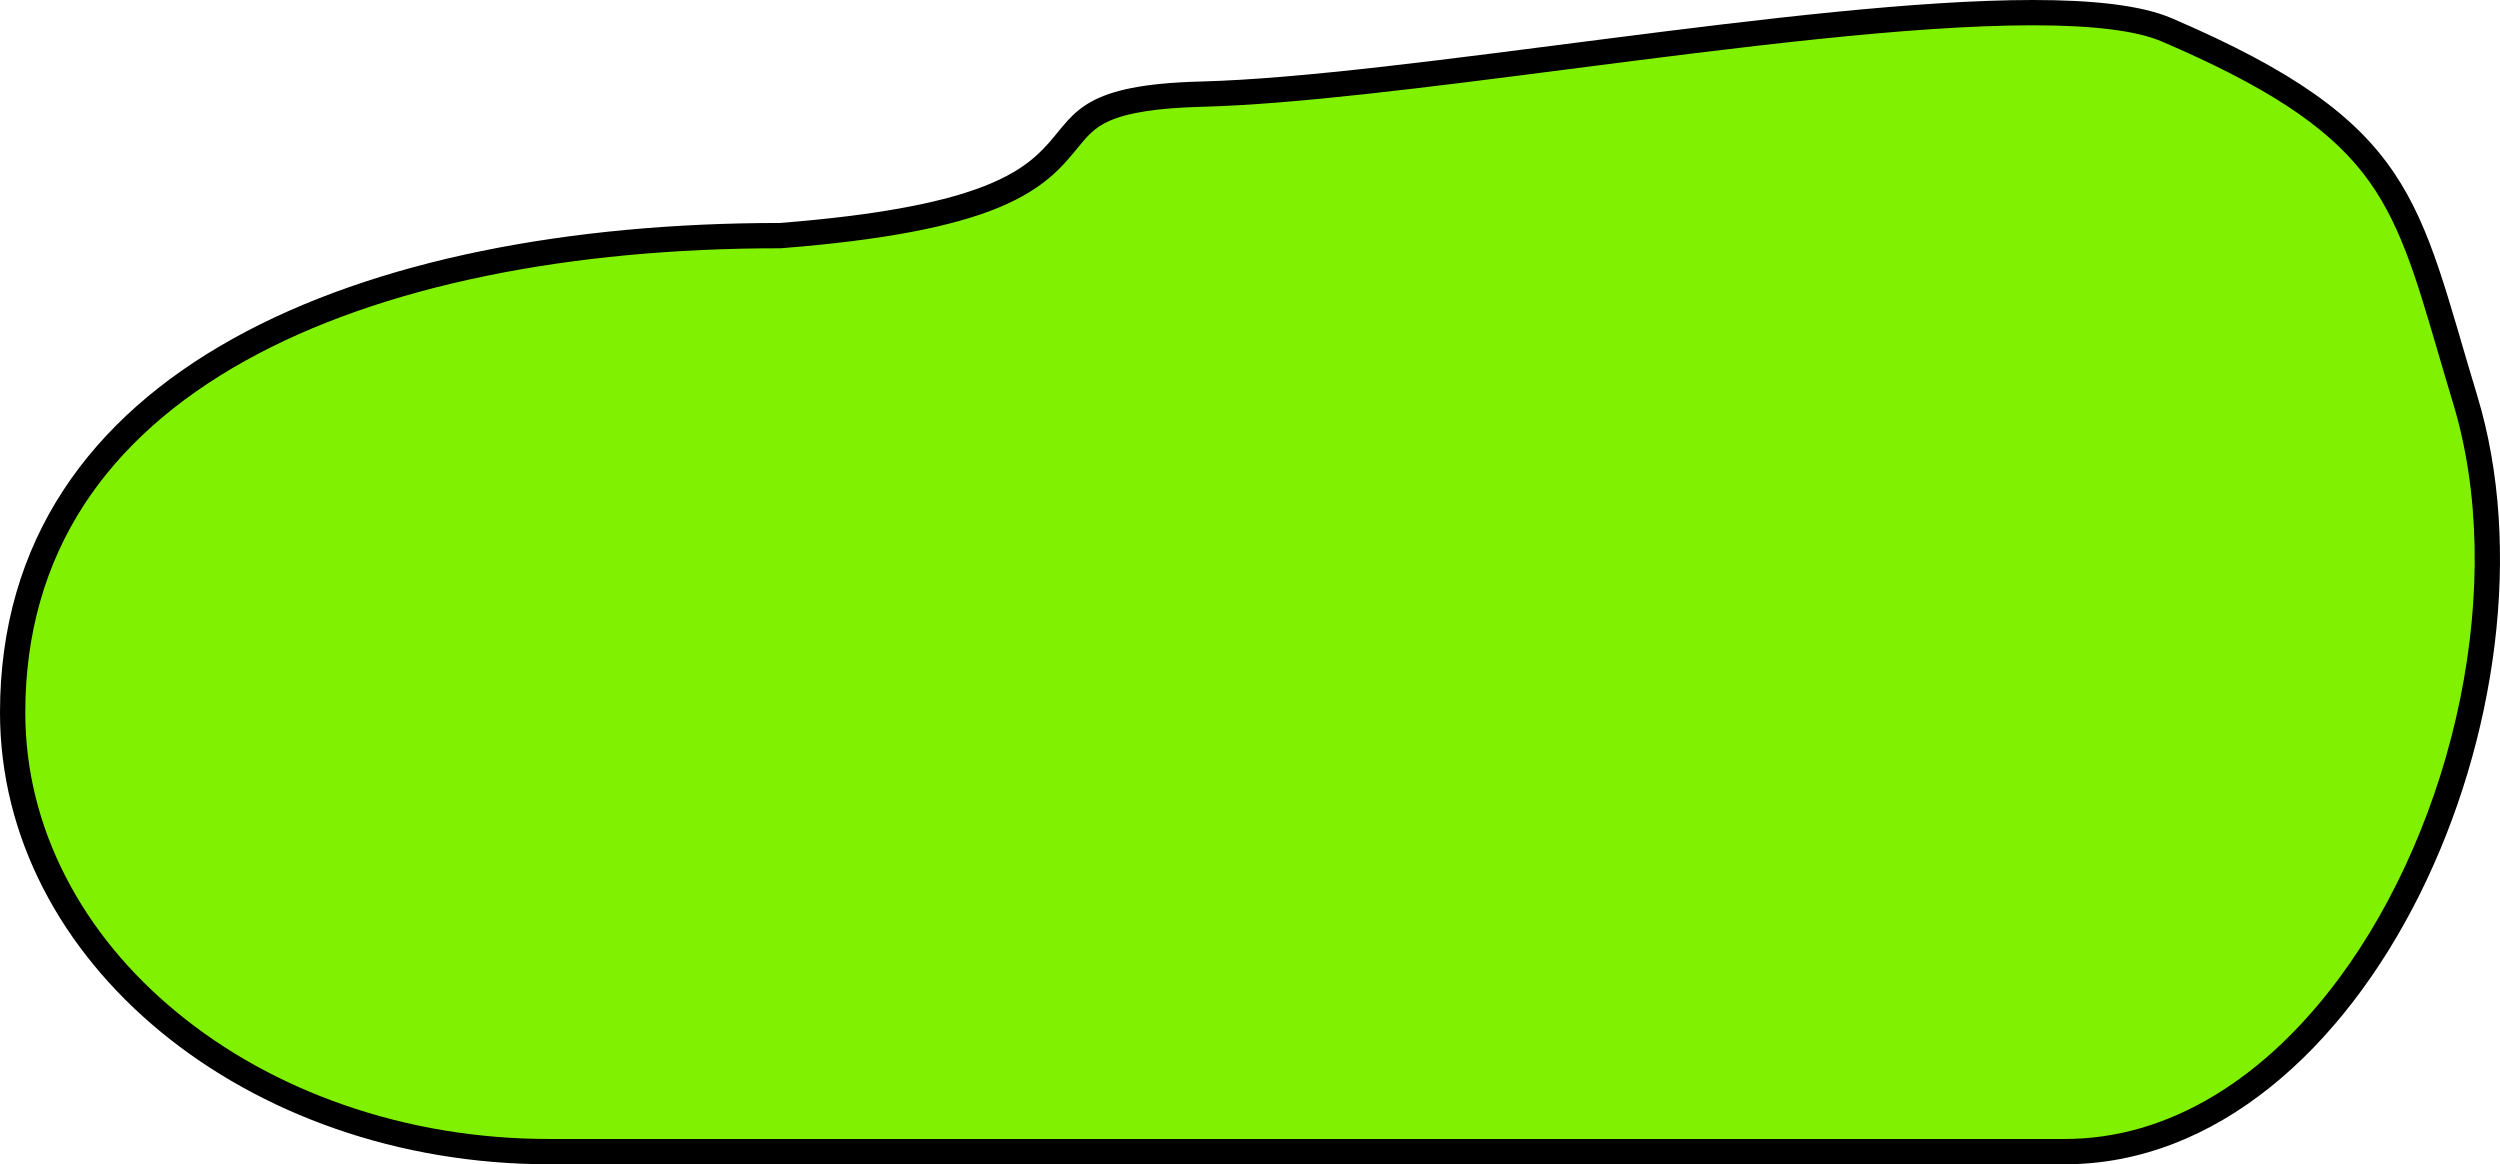 <svg xmlns="http://www.w3.org/2000/svg" width="197.681" height="92.062" viewBox="0 0 197.681 92.062">
  <g id="Trazado_11664" data-name="Trazado 11664" transform="translate(0 3.598)" fill="#80f100">
    <path d="M 163.263 87.464 L 43.437 87.464 C 37.685 87.464 32.107 86.538 26.858 84.712 C 21.797 82.951 17.255 80.433 13.358 77.227 C 9.474 74.033 6.428 70.318 4.303 66.186 C 2.111 61.924 1 57.398 1 52.736 C 1 46.374 2.622 40.66 5.82 35.752 C 8.818 31.152 13.223 27.215 18.911 24.052 C 24.301 21.055 30.815 18.76 38.273 17.232 C 45.398 15.773 53.269 15.033 61.667 15.033 L 61.707 15.033 L 61.746 15.03 C 69.515 14.417 75.055 13.378 78.682 11.852 C 81.981 10.464 83.266 8.894 84.399 7.509 C 85.229 6.496 85.884 5.696 87.262 5.072 C 88.902 4.33 91.35 3.941 94.968 3.848 C 102.326 3.658 112.846 2.305 123.984 0.871 C 137.236 -0.834 150.939 -2.598 160.756 -2.598 C 165.671 -2.598 169.227 -2.141 171.325 -1.24 C 179.694 2.35 184.572 5.555 187.639 9.478 C 190.6 13.266 191.917 17.76 193.739 23.98 C 194.111 25.253 194.496 26.568 194.924 27.976 C 195.999 31.516 196.586 35.409 196.67 39.548 C 196.751 43.548 196.362 47.69 195.513 51.86 C 193.823 60.161 190.362 68.145 185.766 74.344 C 182.736 78.431 179.324 81.638 175.623 83.876 C 171.686 86.257 167.528 87.464 163.263 87.464 Z" stroke="none"/>
    <path d="M 160.756 -1.598 C 151.003 -1.598 137.332 0.162 124.111 1.863 C 112.948 3.3 102.403 4.657 94.993 4.848 C 91.562 4.936 89.168 5.307 87.675 5.983 C 86.509 6.51 85.949 7.195 85.173 8.143 C 84.025 9.545 82.597 11.29 79.07 12.773 C 75.343 14.341 69.702 15.405 61.824 16.026 L 61.746 16.033 L 61.667 16.033 C 53.336 16.033 45.532 16.766 38.474 18.212 C 31.115 19.719 24.697 21.978 19.397 24.926 C 13.852 28.009 9.566 31.836 6.658 36.298 C 3.567 41.041 2 46.571 2 52.736 C 2 57.238 3.074 61.609 5.192 65.728 C 7.255 69.739 10.215 73.348 13.993 76.455 C 17.799 79.586 22.238 82.046 27.187 83.767 C 32.33 85.557 37.797 86.464 43.437 86.464 L 163.263 86.464 C 167.343 86.464 171.327 85.305 175.106 83.02 C 178.694 80.85 182.011 77.73 184.963 73.748 C 189.473 67.665 192.872 59.821 194.533 51.661 C 195.367 47.563 195.75 43.494 195.671 39.568 C 195.588 35.521 195.015 31.719 193.967 28.267 C 193.538 26.854 193.152 25.536 192.779 24.262 C 190.988 18.148 189.695 13.731 186.851 10.094 C 183.895 6.312 179.134 3.198 170.931 -0.321 C 168.957 -1.168 165.534 -1.598 160.756 -1.598 M 160.756 -3.598 C 165.498 -3.598 169.324 -3.187 171.72 -2.159 C 191.089 6.149 191.166 12.158 195.881 27.686 C 203.225 51.871 187.253 88.464 163.263 88.464 L 43.437 88.464 C 19.447 88.464 0 72.468 0 52.736 C 0 25.519 28.578 14.033 61.667 14.033 C 92.521 11.601 76.415 3.325 94.942 2.848 C 110.954 2.436 142.58 -3.598 160.756 -3.598 Z" stroke="none" fill="#000"/>
  </g>
</svg>
